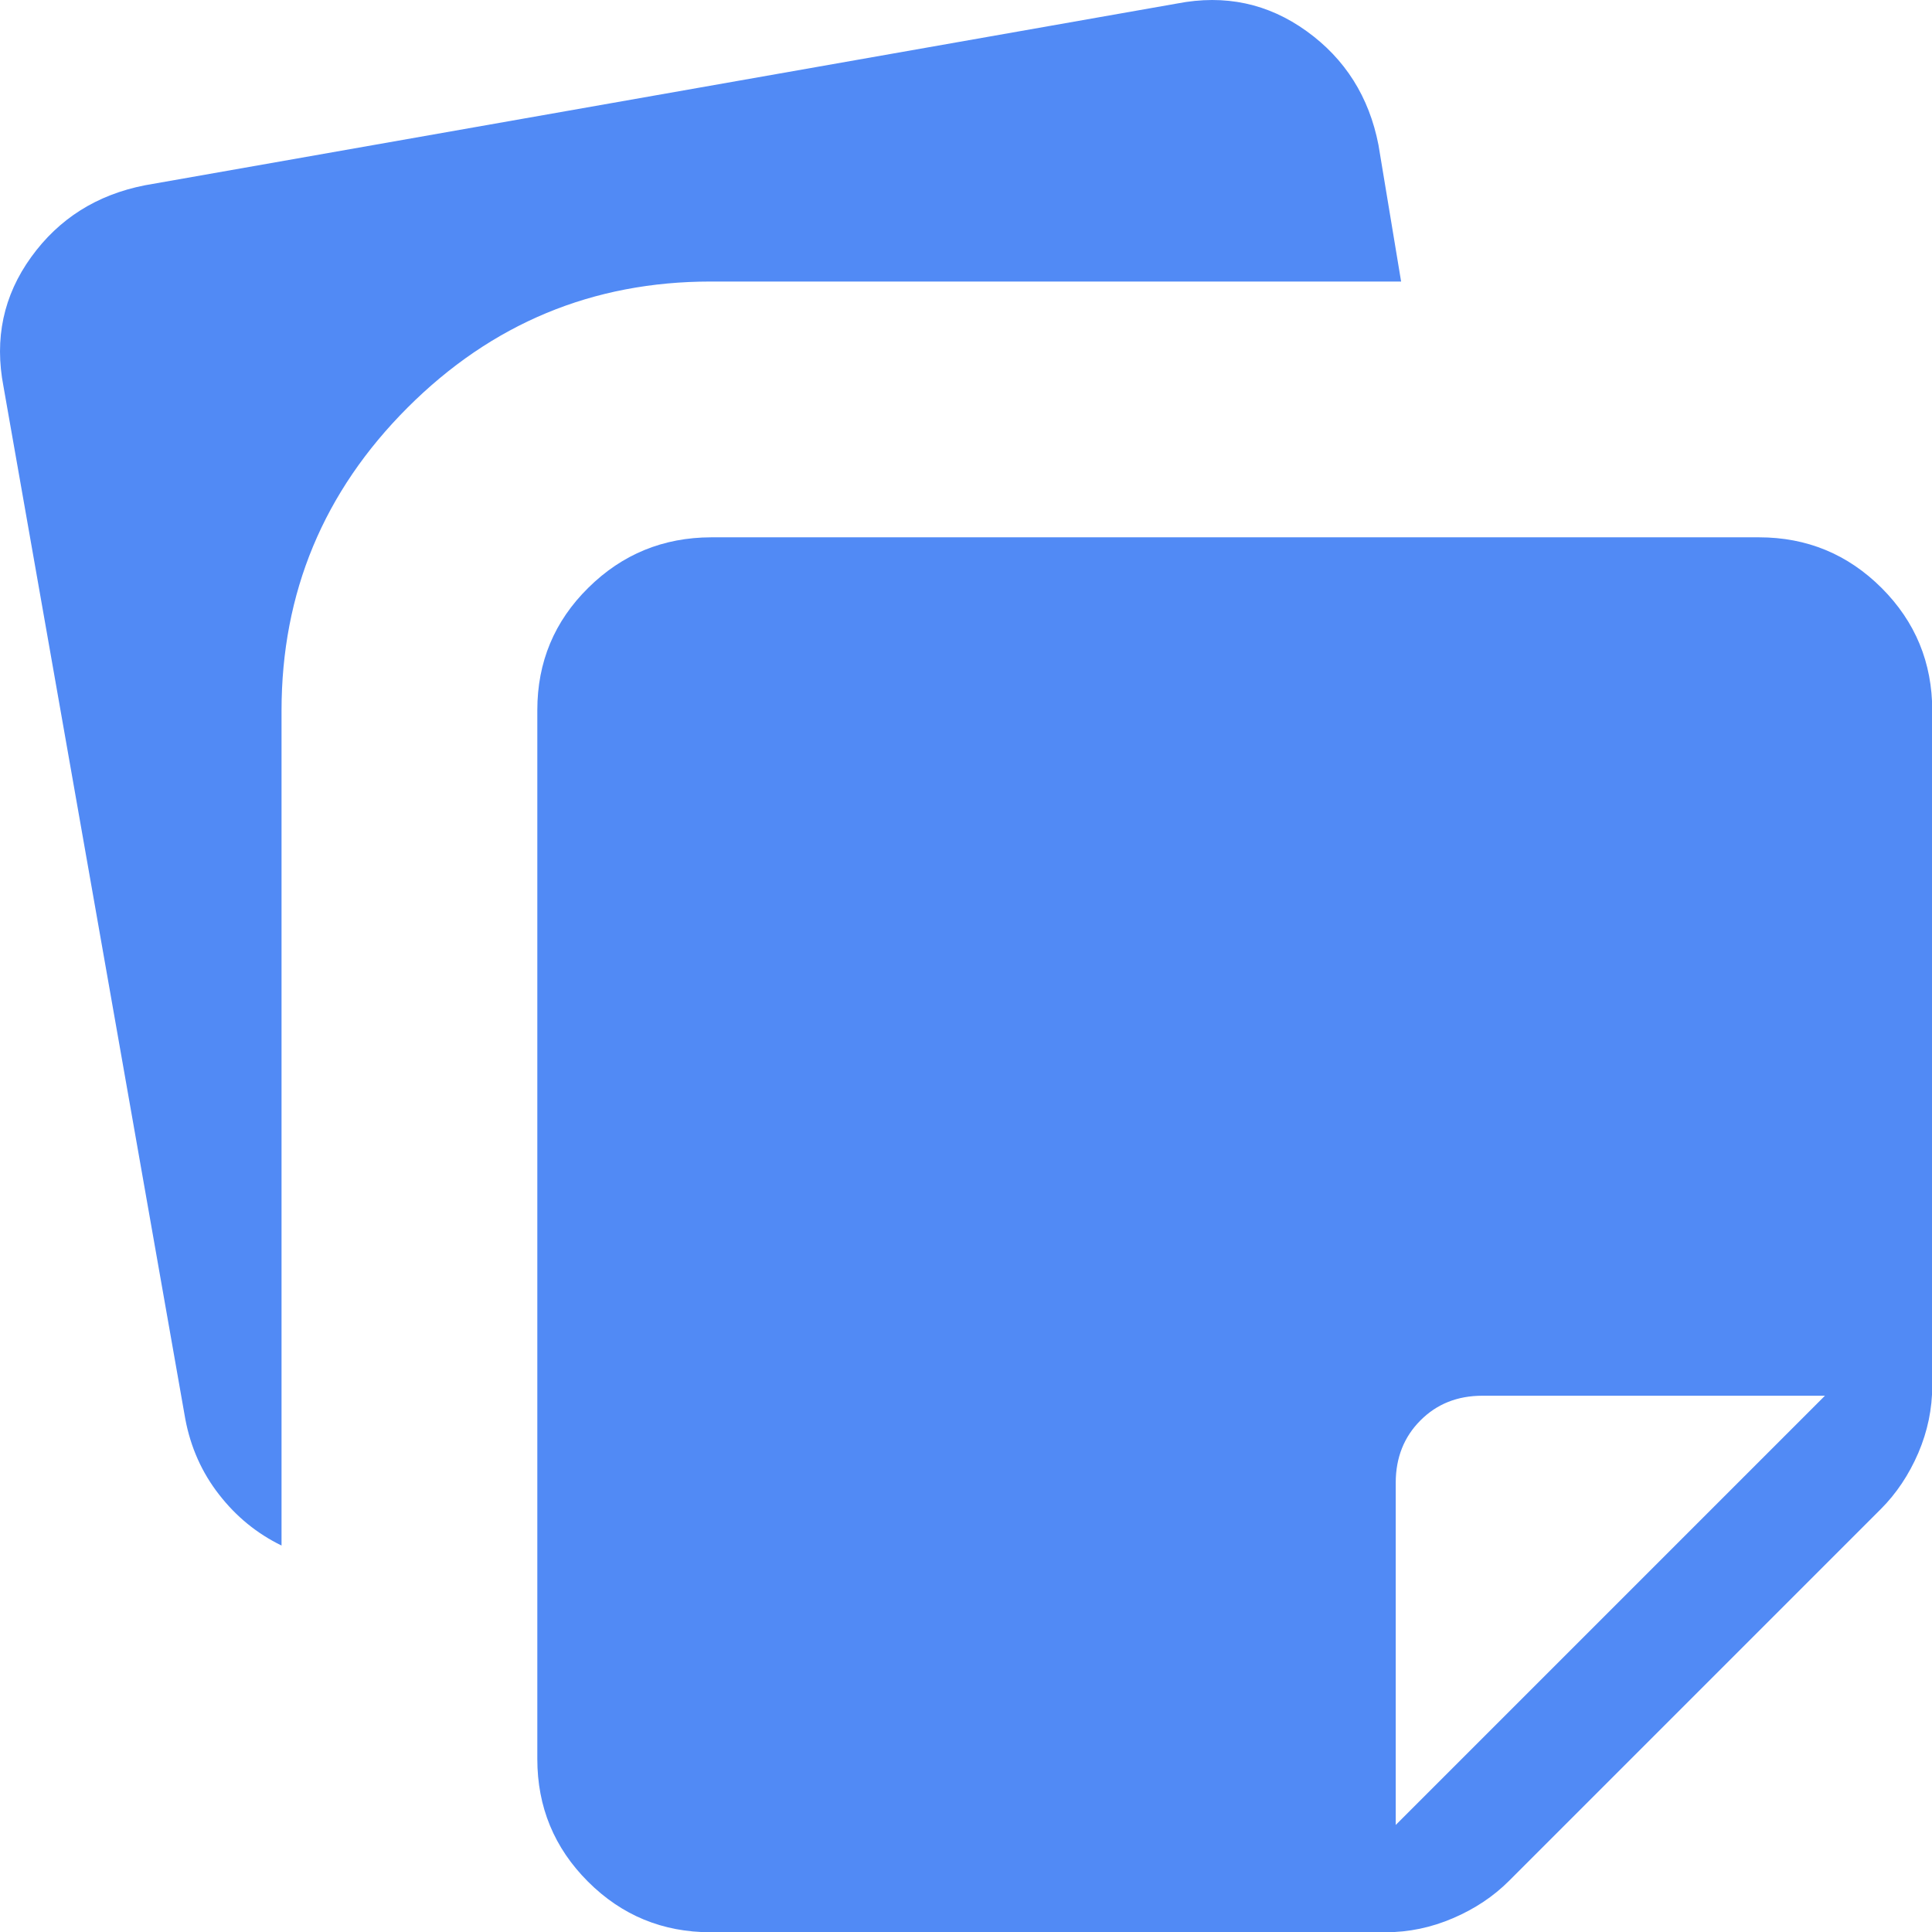 <svg width="61" height="61" viewBox="0 0 61 61" fill="none" xmlns="http://www.w3.org/2000/svg">
<path d="M16.965 55.536V22.42C16.965 20.904 17.502 19.617 18.575 18.558C19.647 17.498 20.942 16.968 22.457 16.965H55.536C57.05 16.965 58.34 17.498 59.409 18.564C60.475 19.63 61.008 20.922 61.008 22.44V43.75C61.008 44.479 60.861 45.189 60.567 45.877C60.269 46.566 59.875 47.156 59.385 47.646L47.646 59.385C47.154 59.877 46.564 60.27 45.877 60.564C45.189 60.86 44.479 61.008 43.75 61.008H22.44C20.922 61.008 19.63 60.475 18.564 59.409C17.498 58.343 16.965 57.052 16.965 55.536ZM0.111 12.209C-0.183 10.693 0.108 9.329 0.985 8.116C1.861 6.903 3.058 6.148 4.576 5.85L37.164 0.111C38.677 -0.183 40.041 0.108 41.256 0.985C42.471 1.861 43.227 3.058 43.523 4.576L44.238 8.889H22.44C18.713 8.889 15.523 10.216 12.869 12.869C10.216 15.523 8.889 18.713 8.889 22.44V48.798C8.114 48.421 7.457 47.884 6.917 47.189C6.375 46.495 6.019 45.699 5.85 44.8L0.111 12.209ZM57.62 44.068H46.806C46.017 44.068 45.365 44.328 44.848 44.848C44.33 45.367 44.071 46.02 44.068 46.806V57.62L57.62 44.068Z" fill="#518AF5"/>
</svg>
